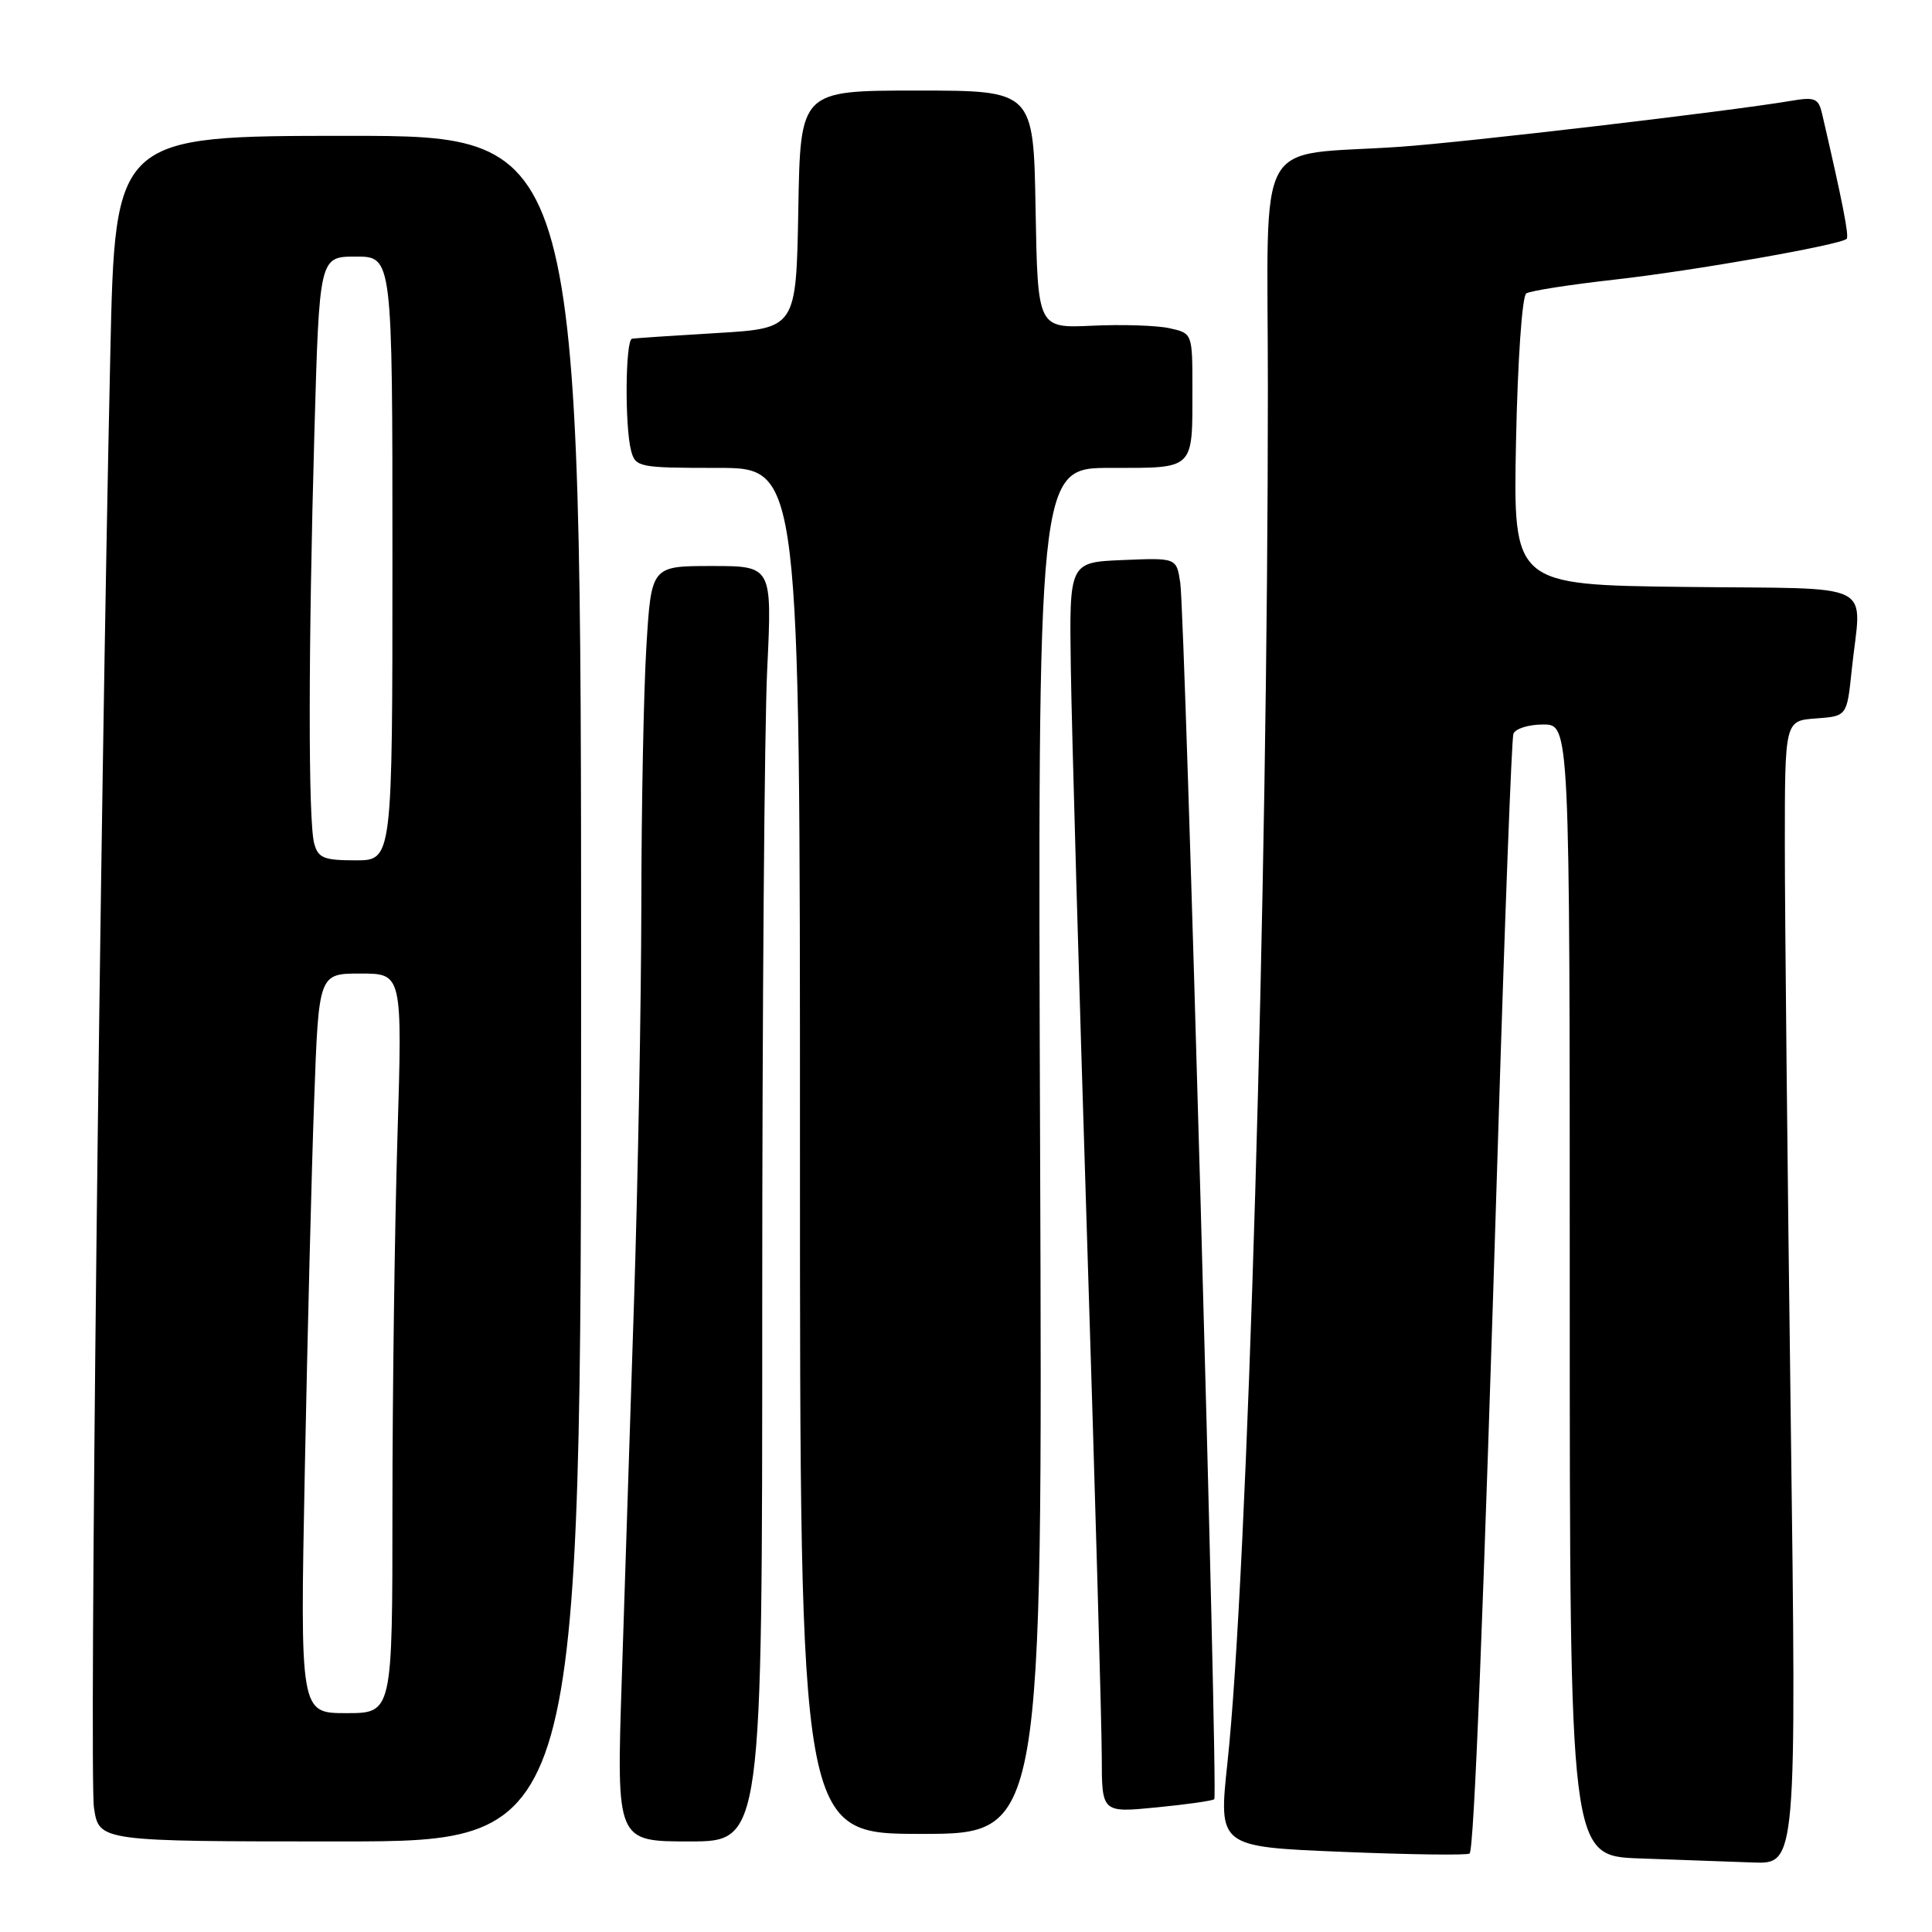 <?xml version="1.0" encoding="UTF-8" standalone="no"?>
<!DOCTYPE svg PUBLIC "-//W3C//DTD SVG 1.1//EN" "http://www.w3.org/Graphics/SVG/1.1/DTD/svg11.dtd" >
<svg xmlns="http://www.w3.org/2000/svg" xmlns:xlink="http://www.w3.org/1999/xlink" version="1.1" viewBox="0 0 256 256">
 <g >
 <path fill="currentColor"
d=" M 237.28 187.75 C 236.85 155.16 236.50 121.08 236.50 112.00 C 236.50 95.50 236.50 95.50 240.61 95.20 C 244.73 94.90 244.73 94.90 245.36 88.80 C 246.62 76.76 249.25 78.08 223.25 77.77 C 200.50 77.50 200.50 77.50 200.88 58.50 C 201.10 47.71 201.69 39.23 202.24 38.88 C 202.77 38.53 208.00 37.72 213.86 37.06 C 224.29 35.90 243.88 32.45 244.69 31.65 C 245.04 31.30 244.13 26.69 241.45 15.13 C 240.96 13.00 240.51 12.82 237.20 13.38 C 229.12 14.75 193.97 18.87 185.50 19.45 C 165.93 20.79 168.00 17.00 168.00 51.45 C 168.00 117.51 165.32 208.75 162.64 233.60 C 161.45 244.71 161.45 244.71 177.87 245.38 C 186.89 245.75 194.48 245.85 194.73 245.60 C 195.32 245.01 196.52 214.94 198.51 150.50 C 199.39 121.90 200.30 97.94 200.53 97.25 C 200.75 96.56 202.53 96.00 204.47 96.00 C 208.00 96.00 208.00 96.00 208.00 170.96 C 208.00 245.92 208.00 245.92 217.25 246.25 C 222.34 246.44 229.10 246.68 232.28 246.79 C 238.05 247.00 238.05 247.00 237.28 187.75 Z  M 77.00 131.00 C 77.00 18.00 77.00 18.00 46.13 18.00 C 15.25 18.00 15.25 18.00 14.62 46.75 C 13.24 108.95 11.82 235.30 12.45 239.53 C 13.12 244.00 13.12 244.00 45.06 244.00 C 77.00 244.00 77.00 244.00 77.00 131.00 Z  M 101.00 173.16 C 101.00 134.20 101.29 96.17 101.66 88.66 C 102.31 75.00 102.31 75.00 94.31 75.00 C 86.30 75.00 86.30 75.00 85.65 85.66 C 85.29 91.52 84.99 106.93 84.98 119.91 C 84.96 132.88 84.53 156.55 84.01 172.50 C 83.50 188.45 82.76 211.06 82.38 222.75 C 81.69 244.00 81.69 244.00 91.35 244.00 C 101.00 244.00 101.00 244.00 101.00 173.16 Z  M 137.82 152.50 C 137.50 62.00 137.50 62.00 147.14 62.00 C 158.37 62.00 158.00 62.36 158.00 51.50 C 158.00 44.16 158.00 44.16 154.96 43.49 C 153.29 43.12 148.68 42.97 144.71 43.16 C 137.50 43.49 137.50 43.49 137.22 27.75 C 136.95 12.00 136.95 12.00 121.50 12.00 C 106.05 12.00 106.05 12.00 105.78 27.75 C 105.50 43.50 105.50 43.50 95.00 44.13 C 89.22 44.47 84.16 44.81 83.75 44.88 C 82.86 45.02 82.77 56.53 83.63 59.75 C 84.21 61.91 84.68 62.00 95.12 62.00 C 106.00 62.00 106.00 62.00 106.00 152.50 C 106.00 243.00 106.00 243.00 122.07 243.00 C 138.15 243.00 138.15 243.00 137.82 152.50 Z  M 160.90 238.40 C 161.42 237.92 157.04 81.55 156.39 77.21 C 155.89 73.91 155.89 73.91 148.78 74.21 C 141.68 74.50 141.68 74.50 141.89 88.50 C 142.00 96.20 142.97 130.18 144.04 164.00 C 145.11 197.82 145.99 228.81 145.99 232.85 C 146.00 240.20 146.00 240.20 153.25 239.49 C 157.24 239.10 160.68 238.61 160.90 238.40 Z  M 40.39 194.75 C 40.74 177.01 41.29 154.96 41.63 145.75 C 42.23 129.00 42.23 129.00 47.77 129.00 C 53.32 129.00 53.32 129.00 52.66 150.75 C 52.30 162.71 52.00 184.76 52.00 199.75 C 52.00 227.00 52.00 227.00 45.88 227.00 C 39.76 227.00 39.76 227.00 40.39 194.75 Z  M 41.63 111.75 C 40.83 108.78 40.85 86.04 41.66 57.25 C 42.32 34.00 42.32 34.00 47.16 34.00 C 52.00 34.00 52.00 34.00 52.00 74.00 C 52.00 114.00 52.00 114.00 47.12 114.00 C 42.90 114.00 42.15 113.69 41.63 111.75 Z "/>
</g>
</svg>